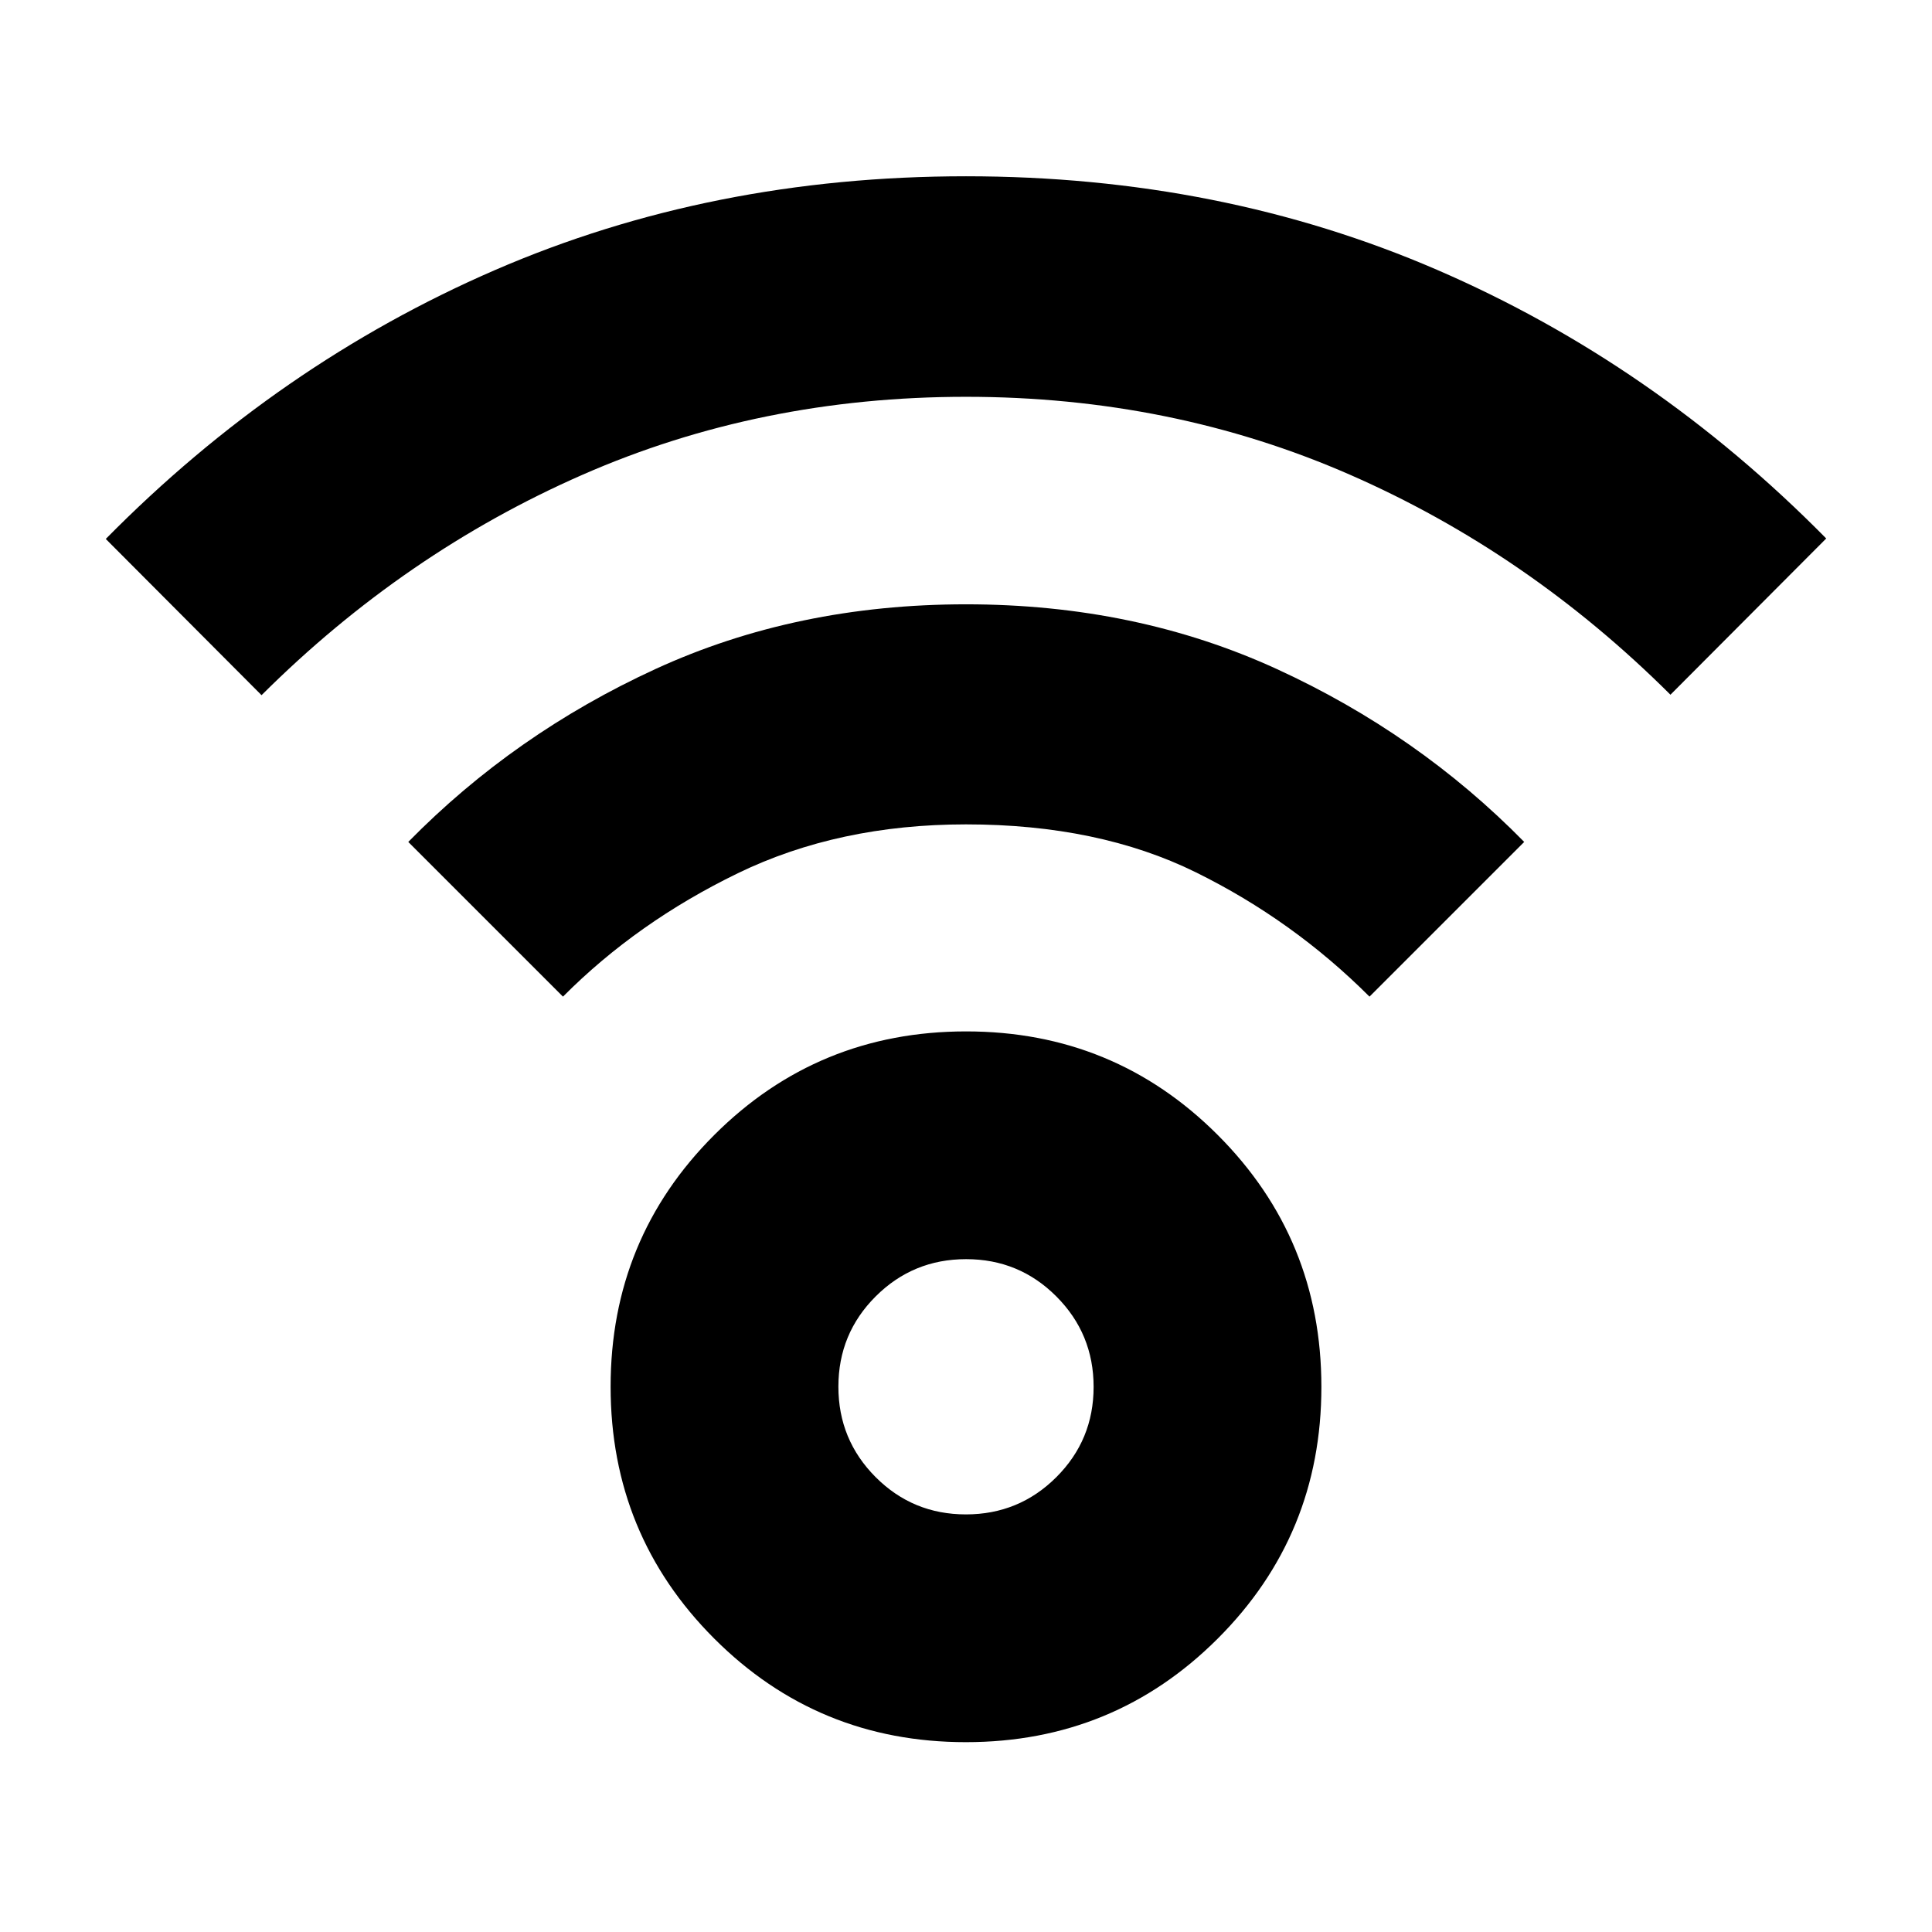 <svg xmlns="http://www.w3.org/2000/svg" height="24" viewBox="0 -960 960 960" width="24"><path d="M479.95-94.33q-73.62 0-125.08-51.5-51.46-51.51-51.46-125.13 0-73.63 51.51-125.08 51.51-51.46 125.13-51.46t125.08 51.51q51.46 51.5 51.46 125.13 0 73.62-51.51 125.08-51.51 51.45-125.13 51.45Zm0-113.17q26.38 0 44.92-18.49 18.54-18.5 18.54-44.87 0-26.38-18.49-44.92-18.49-18.55-44.87-18.55t-44.92 18.5q-18.54 18.49-18.54 44.87 0 26.37 18.49 44.92 18.49 18.54 44.87 18.54ZM129.96-614.57l-77.4-77.63q85.72-86.91 193.28-133.56Q353.39-872.41 480-872.41t234.16 46.53q107.56 46.53 193.28 133.45l-77.4 77.63q-70.95-70.68-159.34-109.35-88.4-38.68-190.7-38.68-102.3 0-190.7 38.8-88.39 38.79-159.34 109.46ZM680.5-464.78q-38.04-38-86.34-61.8-48.29-23.79-114.16-23.79-63.35 0-113.4 24.29-50.06 24.3-86.86 61.3l-76.87-76.87q52.76-53.72 122.77-85.89 70.01-32.18 154.36-32.18 84.35 0 154.48 32.18 70.13 32.17 122.89 85.89l-76.87 76.87ZM480-270.91Z"/></svg>